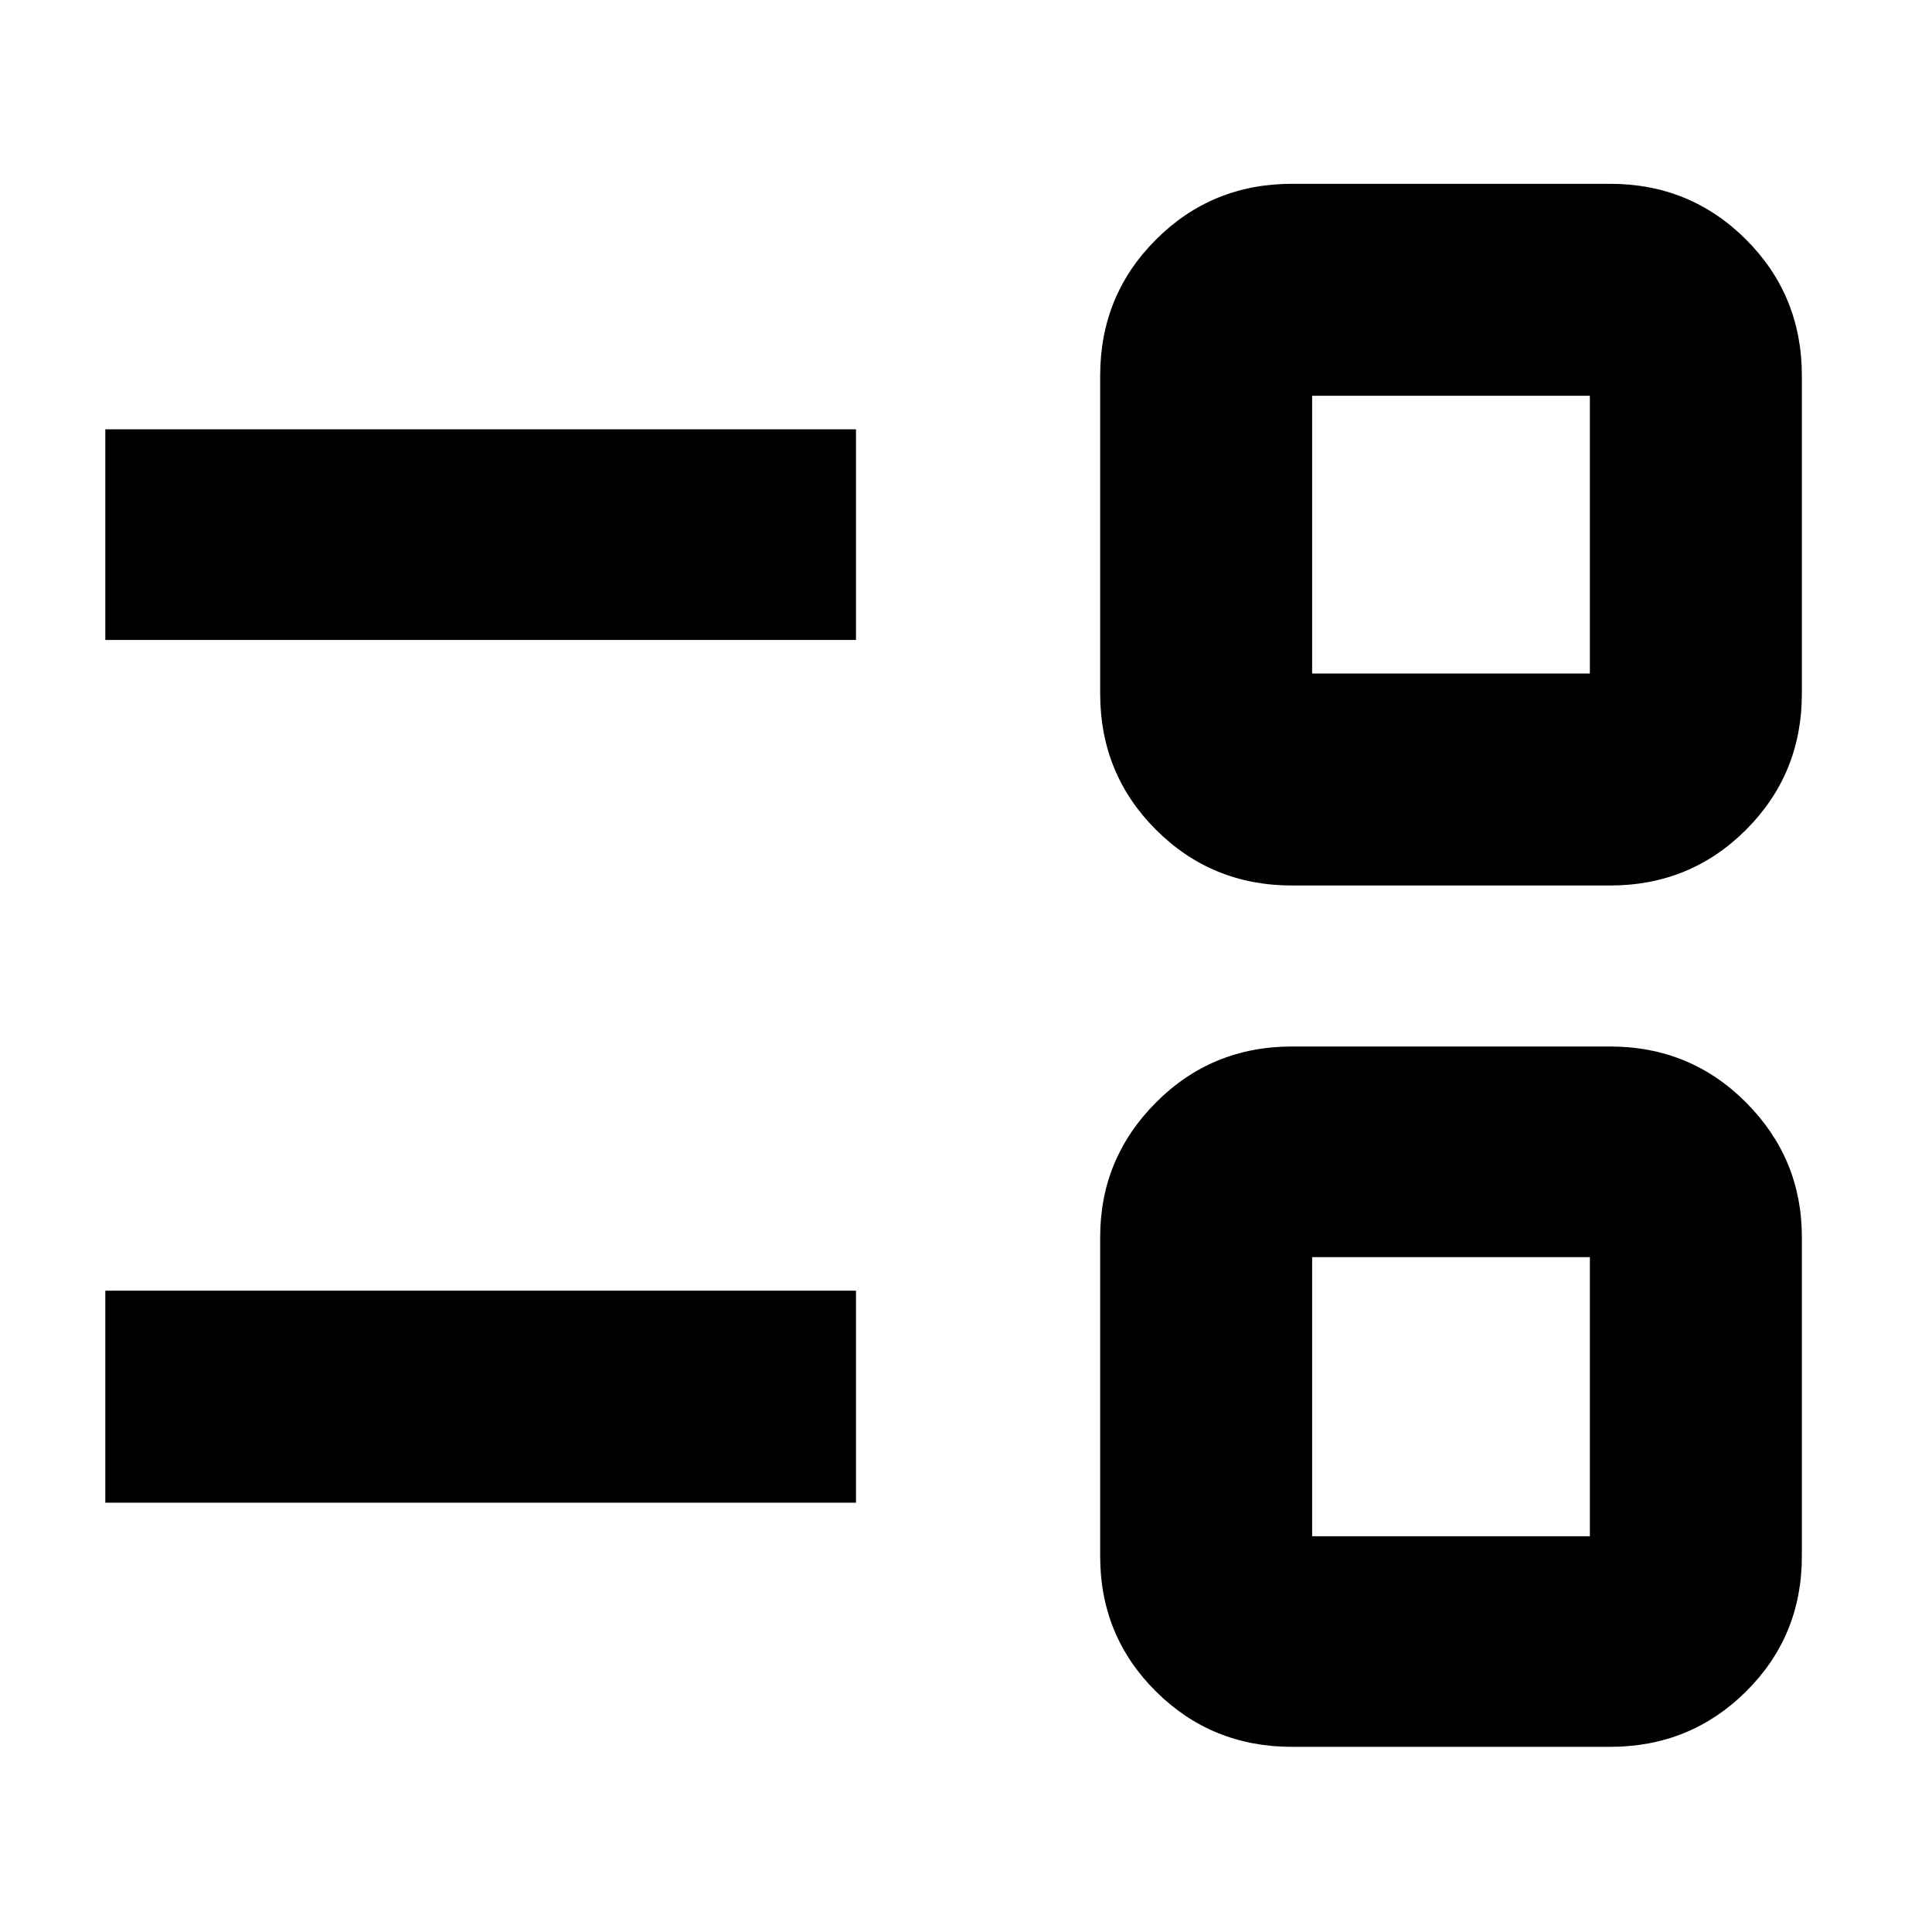 <svg xmlns="http://www.w3.org/2000/svg" height="40" viewBox="0 -960 960 960" width="40"><path d="M642-92q-39.9 0-67.617-27.521-27.716-27.521-27.716-67.146v-158.666q0-39 27.716-66.834Q602.1-440 642-440h158q39.9 0 67.617 27.833 27.716 27.834 27.716 66.834v158.666q0 39.625-27.716 67.146Q839.9-92.001 800-92.001H642Zm9.999-104.666h138.002v-138.668H651.999v138.668ZM52.333-213.334v-105.332h373v105.332h-373ZM642-520q-39.9 0-67.617-27.717-27.716-27.716-27.716-67.616v-158q0-39.9 27.716-67.617Q602.1-868.667 642-868.667h158q39.9 0 67.617 27.717 27.716 27.717 27.716 67.617v158q0 39.9-27.716 67.616Q839.9-520 800-520H642Zm9.999-105.333h138.002v-138.001H651.999v138.001ZM52.333-642v-104.666h373V-642h-373ZM721-265.667Zm0-428.666Z"/></svg>